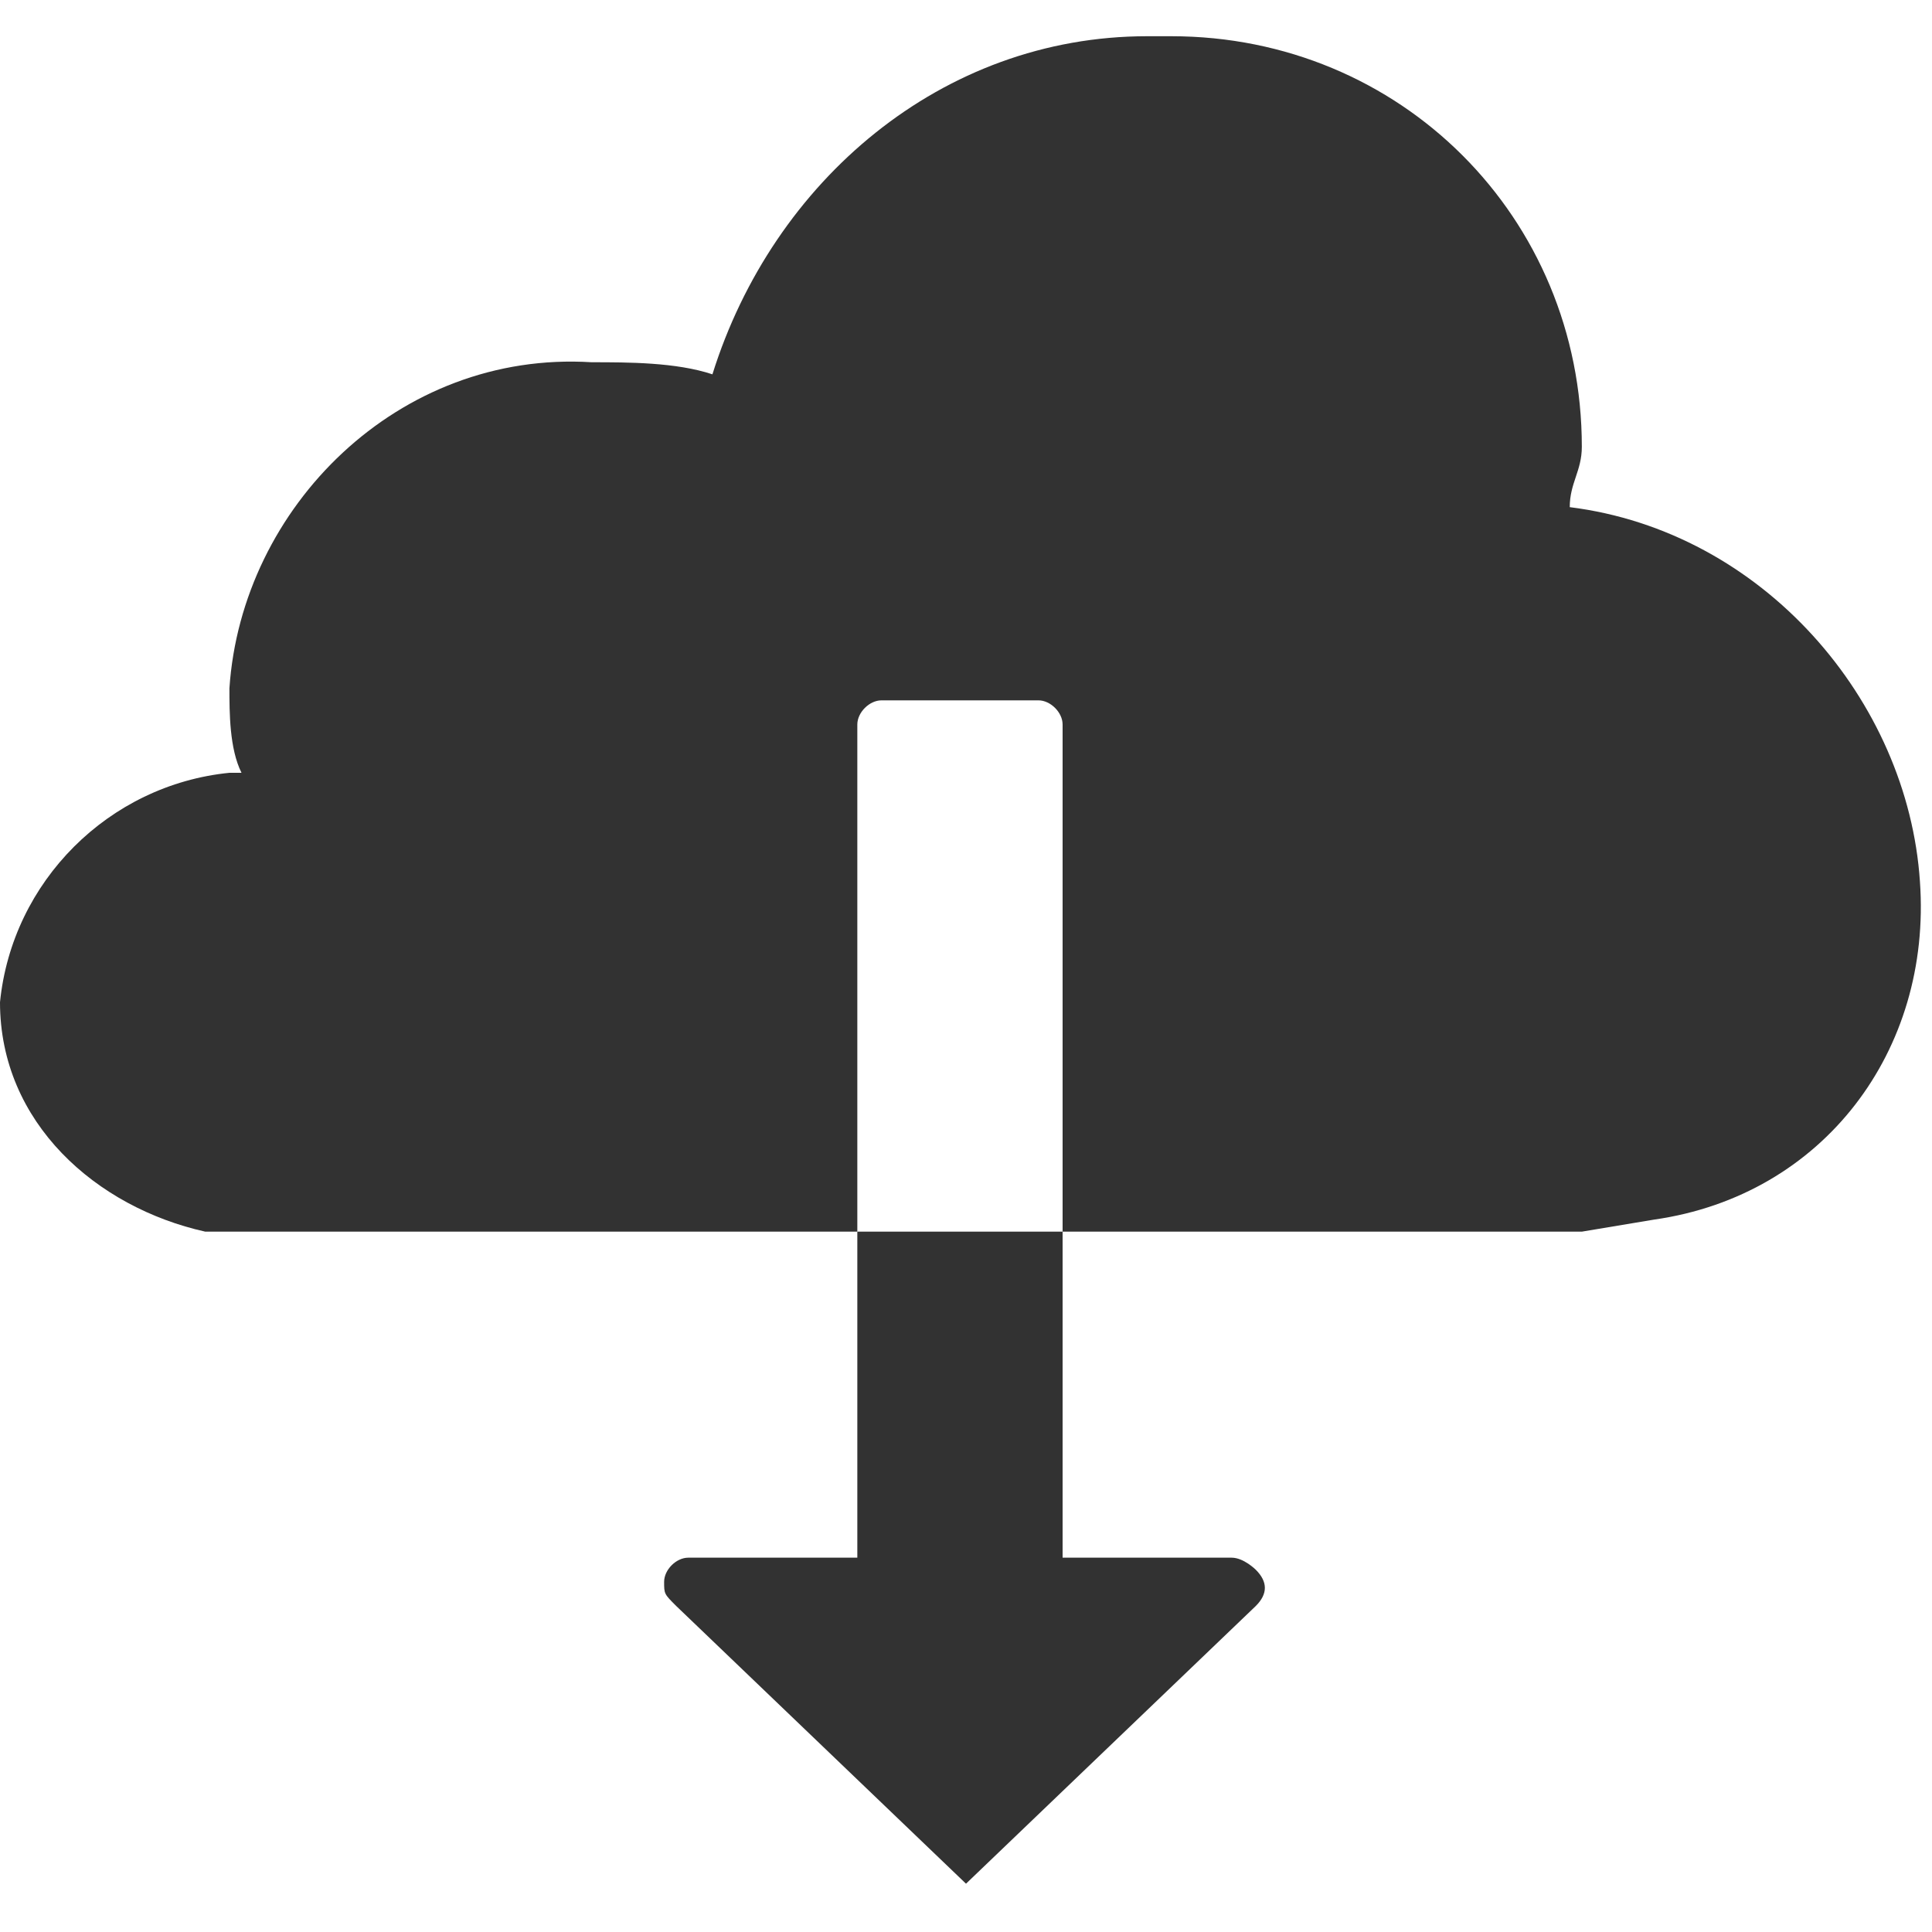 <?xml version="1.0" encoding="utf-8"?>
<!-- Generator: Adobe Illustrator 21.1.0, SVG Export Plug-In . SVG Version: 6.00 Build 0)  -->
<svg version="1.1" id="Layer_1" xmlns="http://www.w3.org/2000/svg" xmlns:xlink="http://www.w3.org/1999/xlink" x="0px" y="0px"
	 viewBox="0 0 16 16" style="enable-background:new 0 0 16 16;" xml:space="preserve">
<style type="text/css">
	.st0{fill:#323232;}
</style>
<g>
	<g id="cloud_download_assets">
		<g id="Group_1" transform="translate(296 277)">
			<path id="Path_4680" class="st0" d="M-288.9-266.8v2.7h-1.4c-0.1,0-0.2,0.1-0.2,0.2s0,0.1,0.1,0.2l2.4,2.3l2.4-2.3
				c0.1-0.1,0.1-0.2,0-0.3c0,0-0.1-0.1-0.2-0.1h-1.4v-2.7L-288.9-266.8L-288.9-266.8z"/>
			<path id="Path_4681" class="st0" d="M-283-272.8c0-0.2,0.1-0.3,0.1-0.5c0-1.9-1.5-3.4-3.4-3.4c-0.1,0-0.1,0-0.2,0
				c-1.7,0-3.1,1.2-3.6,2.8c-0.3-0.1-0.7-0.1-1-0.1c-1.6-0.1-2.9,1.2-3,2.7c0,0.2,0,0.5,0.1,0.7h-0.1c-1,0.1-1.8,0.9-1.9,1.9
				c0,1,0.8,1.7,1.7,1.9h0.6h4.8v-4.2c0-0.1,0.1-0.2,0.2-0.2l0,0h1.3c0.1,0,0.2,0.1,0.2,0.2l0,0v4.2h4.3l0.6-0.1
				c1.4-0.2,2.3-1.4,2.2-2.8C-280.2-271.2-281.4-272.6-283-272.8z"/>
		</g>
	</g>
</g>
</svg>

